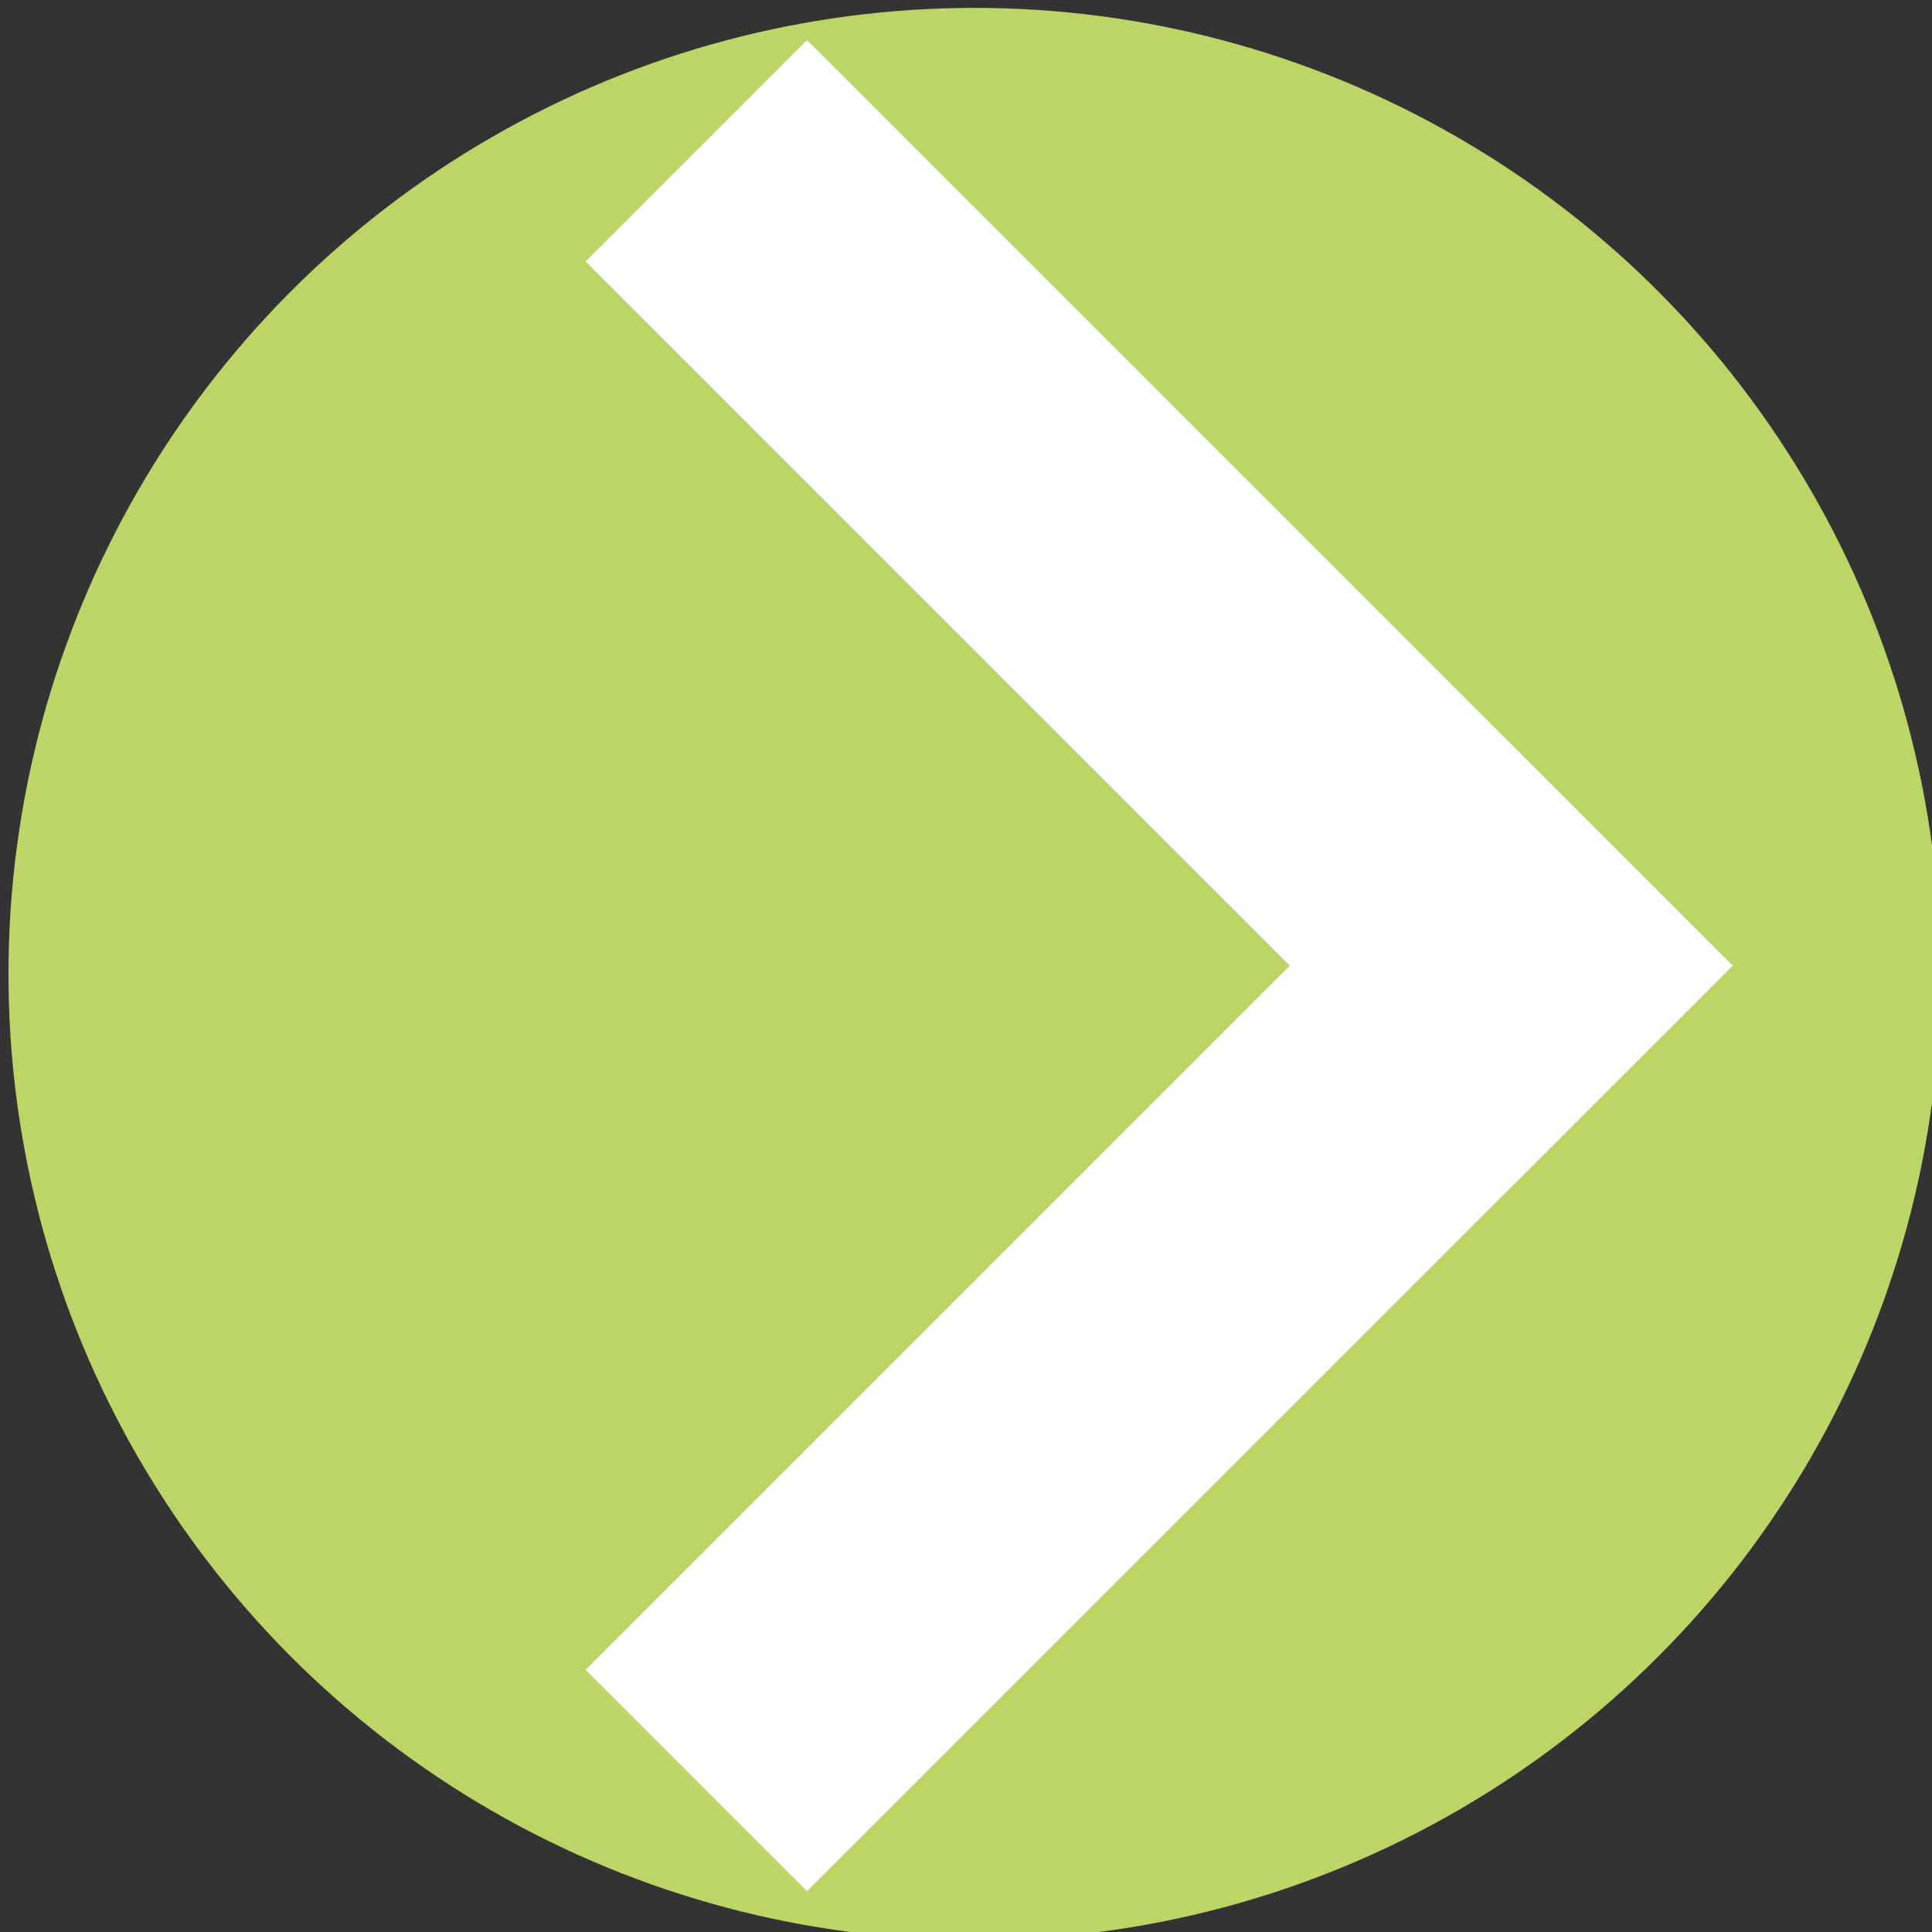 <?xml version="1.0" encoding="UTF-8" standalone="no"?>
<!-- Created with Inkscape (http://www.inkscape.org/) -->

<svg
   width="50"
   height="50"
   viewBox="0 0 13.229 13.229"
   version="1.1"
   id="svg9923"
   inkscape:version="1.1.1 (3bf5ae0d25, 2021-09-20)"
   sodipodi:docname="arrowrg.svg"
   xmlns:inkscape="http://www.inkscape.org/namespaces/inkscape"
   xmlns:sodipodi="http://sodipodi.sourceforge.net/DTD/sodipodi-0.dtd"
   xmlns="http://www.w3.org/2000/svg"
   xmlns:svg="http://www.w3.org/2000/svg">
  <rect x="0" y="0" width="13.229" height="13.229" fill="#333333" stroke="none"/>
  <sodipodi:namedview
     id="namedview9925"
     pagecolor="#ffffff"
     bordercolor="#666666"
     borderopacity="1.0"
     inkscape:pageshadow="2"
     inkscape:pageopacity="0.0"
     inkscape:pagecheckerboard="0"
     inkscape:document-units="mm"
     showgrid="false"
     units="px"
     inkscape:zoom="8.1891363"
     inkscape:cx="40.846799"
     inkscape:cy="23.995205"
     inkscape:window-width="1366"
     inkscape:window-height="739"
     inkscape:window-x="0"
     inkscape:window-y="0"
     inkscape:window-maximized="1"
     inkscape:current-layer="layer1" />
  <defs
     id="defs9920" />
  <g
     inkscape:label="Capa 1"
     inkscape:groupmode="layer"
     id="layer1">
    <g
       id="g10841"
       transform="rotate(180,6.673,6.669)">
      <circle
         style="fill:#bbd666;stroke-width:4.59;stroke-linecap:square"
         id="path10562"
         cx="6.673"
         cy="6.669"
         r="6.615" />
      <g
         id="g10817"
         transform="matrix(0.62,-0.62,0.62,0.62,-8.675,14.944)"
         style="fill:#ffffff">
        <rect
           style="fill:#ffffff;stroke-width:3.691;stroke-linecap:square"
           id="rect10687"
           width="2.445"
           height="10.222"
           x="14.819"
           y="1.564"
           ry="0" />
        <rect
           style="fill:#ffffff;stroke-width:3.691;stroke-linecap:square"
           id="rect10687-6"
           width="2.445"
           height="10.222"
           x="1.564"
           y="-25.041"
           ry="0"
           transform="rotate(90)" />
      </g>
    </g>
  </g>
</svg>

